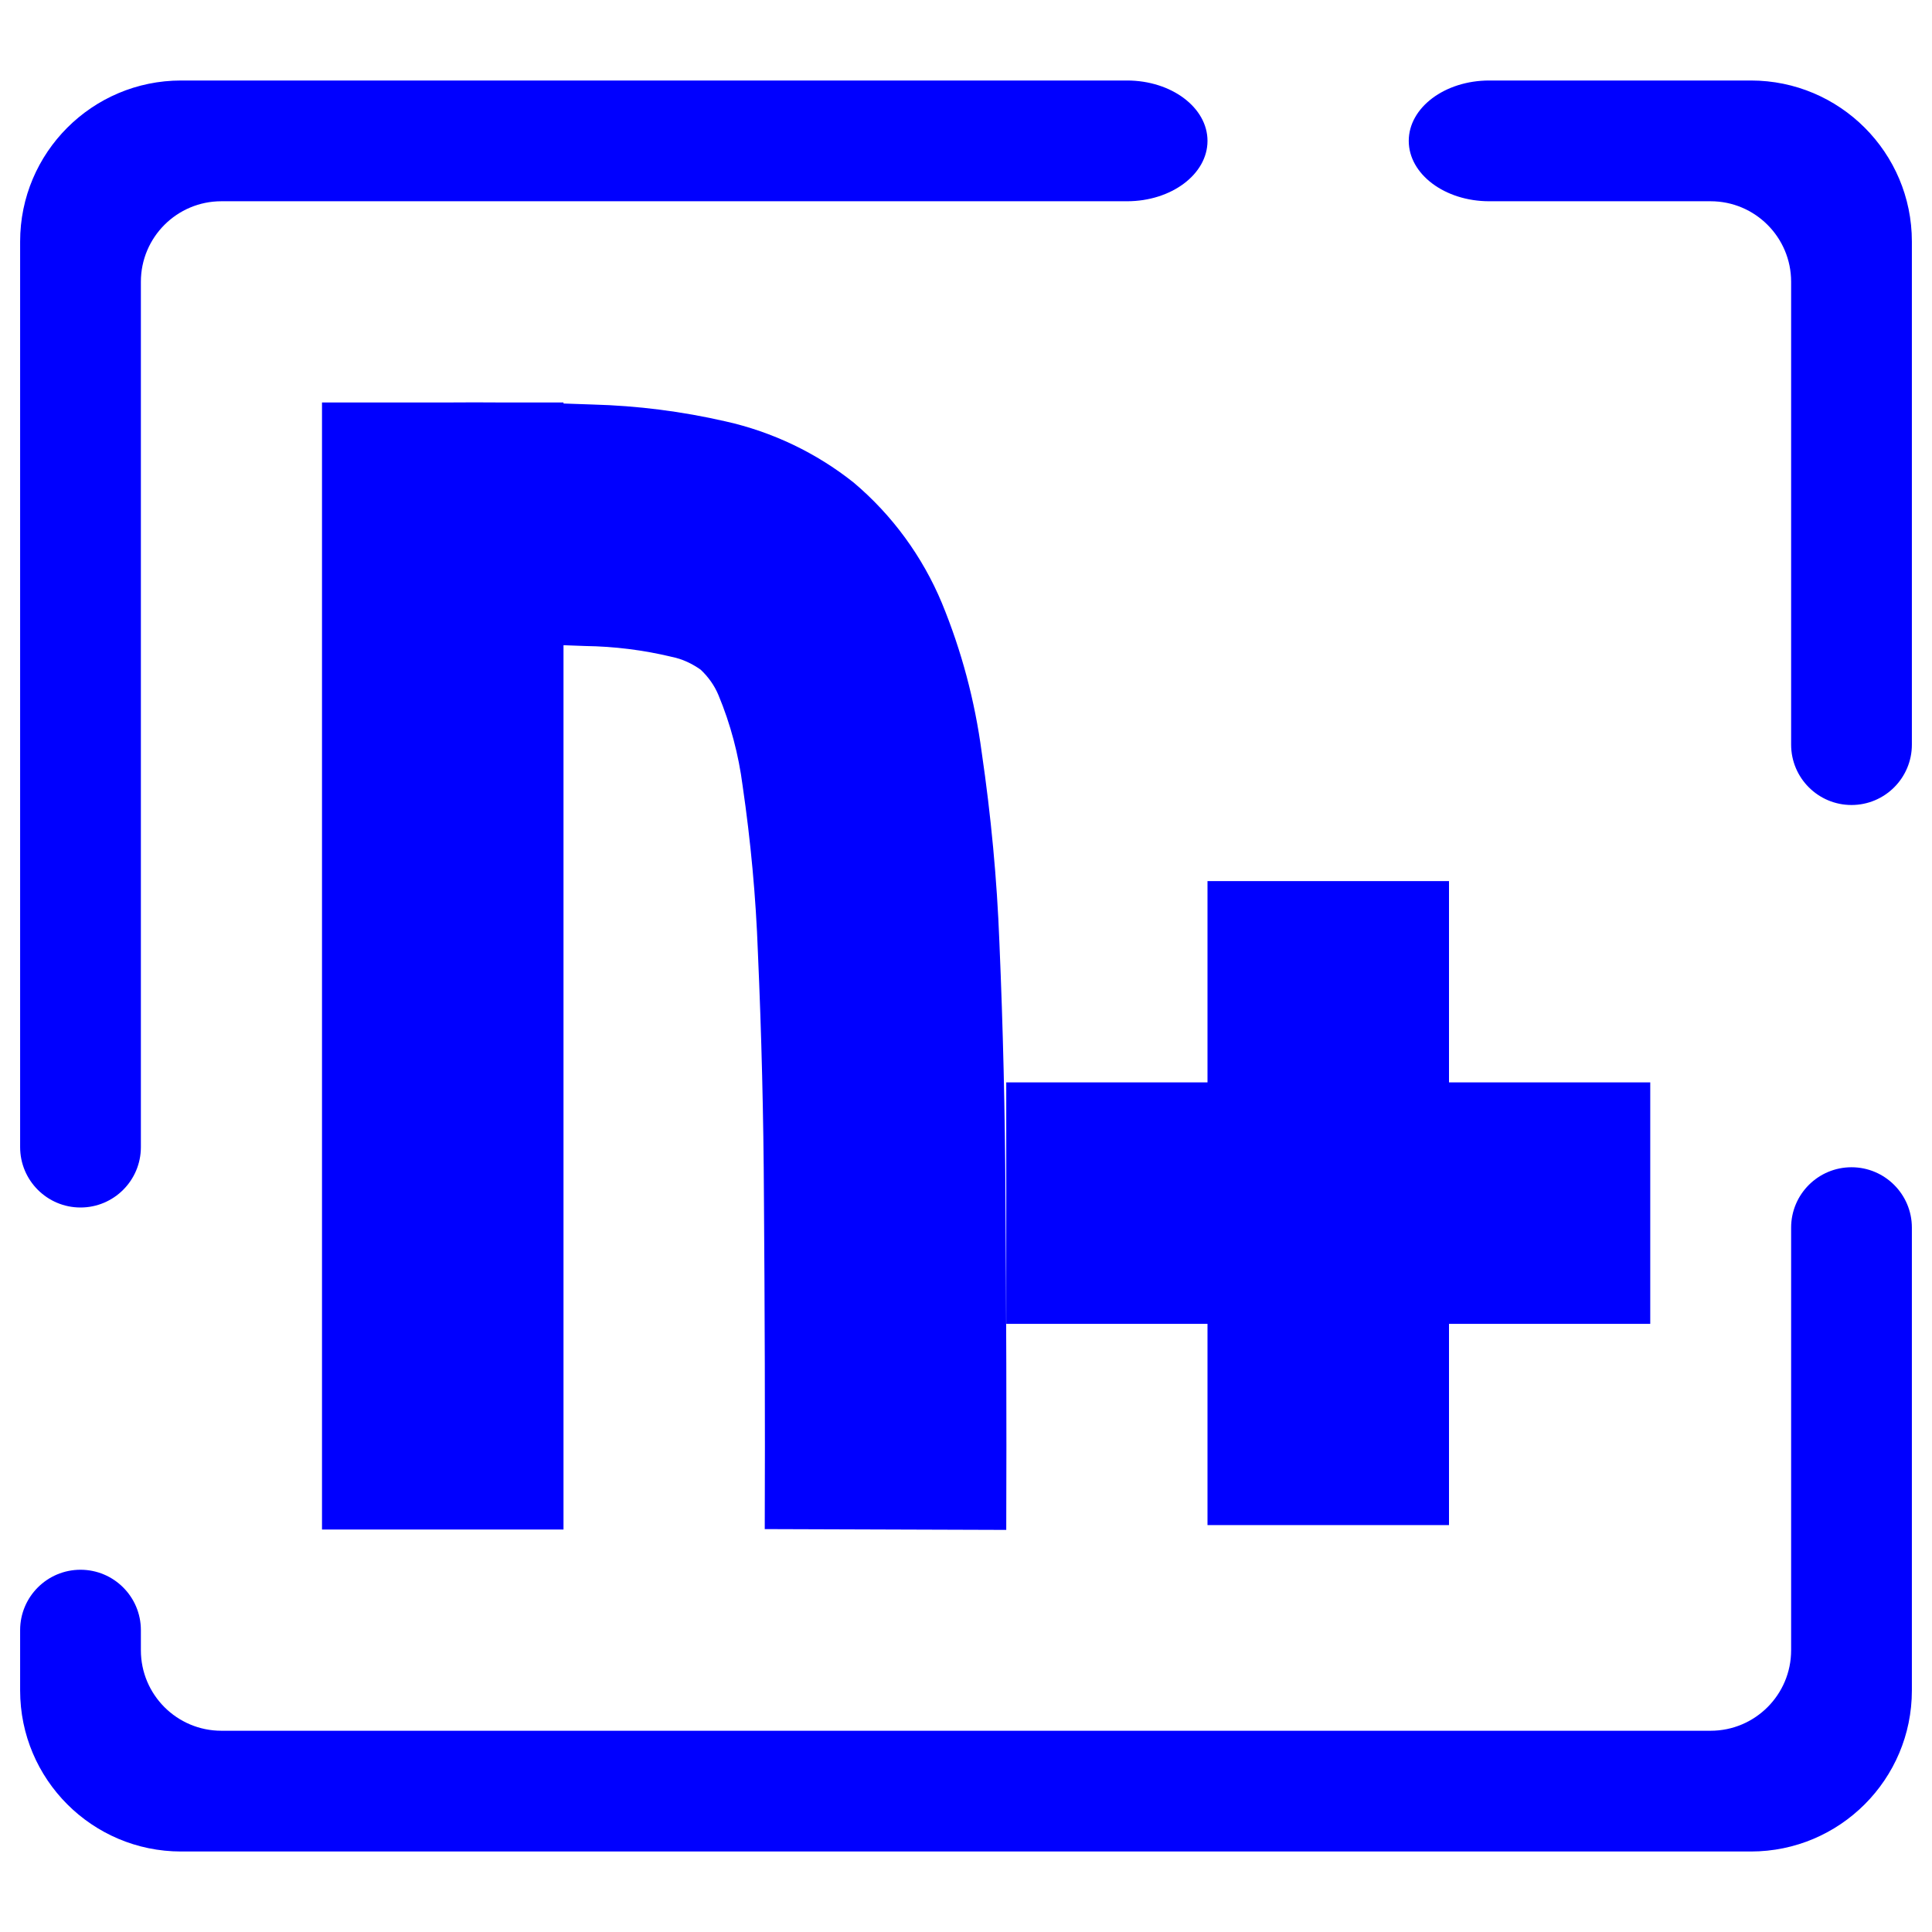 <?xml version="1.0" encoding="UTF-8" standalone="no"?><!-- Generator: Gravit.io --><svg xmlns="http://www.w3.org/2000/svg" xmlns:xlink="http://www.w3.org/1999/xlink" style="isolation:isolate" viewBox="0 0 48 48" width="48pt" height="48pt"><linearGradient id="_lgradient_8" x1="0" y1="0.5" x2="0.907" y2="0.92" gradientTransform="matrix(47,0,0,44,0.5,2)" gradientUnits="userSpaceOnUse"><stop offset="0%" stop-opacity="1" style="stop-color:rgb(0,0,255)"/><stop offset="83.888%" stop-opacity="1" style="stop-color:rgb(0,0,255)"/></linearGradient><path d=" M 10.97 10 L 8 10 L 8 38 L 14 38 L 14 16.03 C 14.18 16.036 14.36 16.042 14.54 16.05 C 15.26 16.06 15.99 16.15 16.69 16.32 C 16.95 16.37 17.2 16.49 17.41 16.64 C 17.6 16.82 17.75 17.03 17.85 17.27 C 18.15 17.99 18.35 18.75 18.45 19.52 C 18.65 20.89 18.78 22.28 18.83 23.67 C 18.92 25.7 18.97 27.73 18.98 29.77 C 19 32.51 19.01 35.25 19 37.99 L 25 38.01 C 25.01 35.25 25 32.49 24.98 29.73 C 24.97 27.63 24.92 25.53 24.83 23.42 C 24.77 21.84 24.62 20.26 24.39 18.69 C 24.22 17.41 23.89 16.17 23.4 14.98 C 22.92 13.83 22.17 12.8 21.21 11.99 C 20.28 11.25 19.19 10.73 18.03 10.47 C 16.94 10.22 15.84 10.08 14.72 10.05 C 14.48 10.04 14.24 10.032 14 10.025 L 14 10 L 12.607 10 C 12.061 9.995 11.516 9.996 10.97 10 L 10.97 10 L 10.97 10 L 10.97 10 Z  M 30 21.891 L 30 26.891 L 25 26.891 L 25 32.891 L 30 32.891 L 30 37.891 L 36 37.891 L 36 32.891 L 41 32.891 L 41 26.891 L 36 26.891 L 36 21.891 L 30 21.891 L 30 21.891 L 30 21.891 L 30 21.891 Z  M 19.25 5 L 5.5 5 C 4.396 5 3.5 5.896 3.5 7 L 3.5 28.5 L 3.5 28.5 C 3.5 29.328 2.828 30 2 30 L 2 30 C 1.172 30 0.5 29.328 0.5 28.5 L 0.5 28.5 L 0.5 6 C 0.5 3.792 2.292 2 4.5 2 L 28 2 C 29.104 2 30 2.672 30 3.5 L 30 3.5 C 30 4.328 29.104 5 28 5 L 19.25 5 L 19.25 5 L 19.25 5 Z  M 42.5 5 C 43.604 5 44.5 5.896 44.5 7 L 44.5 18.5 L 44.5 18.5 C 44.5 19.328 45.172 20 46 20 L 46 20 C 46.828 20 47.5 19.328 47.5 18.5 L 47.5 18.5 L 47.5 6 C 47.5 3.792 45.708 2 43.5 2 L 37 2 C 35.896 2 35 2.672 35 3.5 L 35 3.5 C 35 4.328 35.896 5 37 5 L 42.5 5 L 42.5 5 Z  M 44.5 30.5 L 44.5 30.5 C 44.5 29.672 45.172 29 46 29 L 46 29 C 46.828 29 47.5 29.672 47.5 30.5 L 47.5 30.5 L 47.5 42 C 47.5 44.208 45.708 46 43.5 46 L 4.5 46 C 2.292 46 0.5 44.208 0.5 42 L 0.5 40.5 L 0.5 40.5 C 0.5 39.672 1.172 39 2 39 L 2 39 C 2.828 39 3.5 39.672 3.5 40.5 L 3.5 40.5 L 3.5 41 C 3.5 42.104 4.396 43 5.5 43 L 42.5 43 C 43.604 43 44.5 42.104 44.5 41 L 44.5 30.5 Z " fill-rule="evenodd" fill="url(#_lgradient_8)"/></svg>